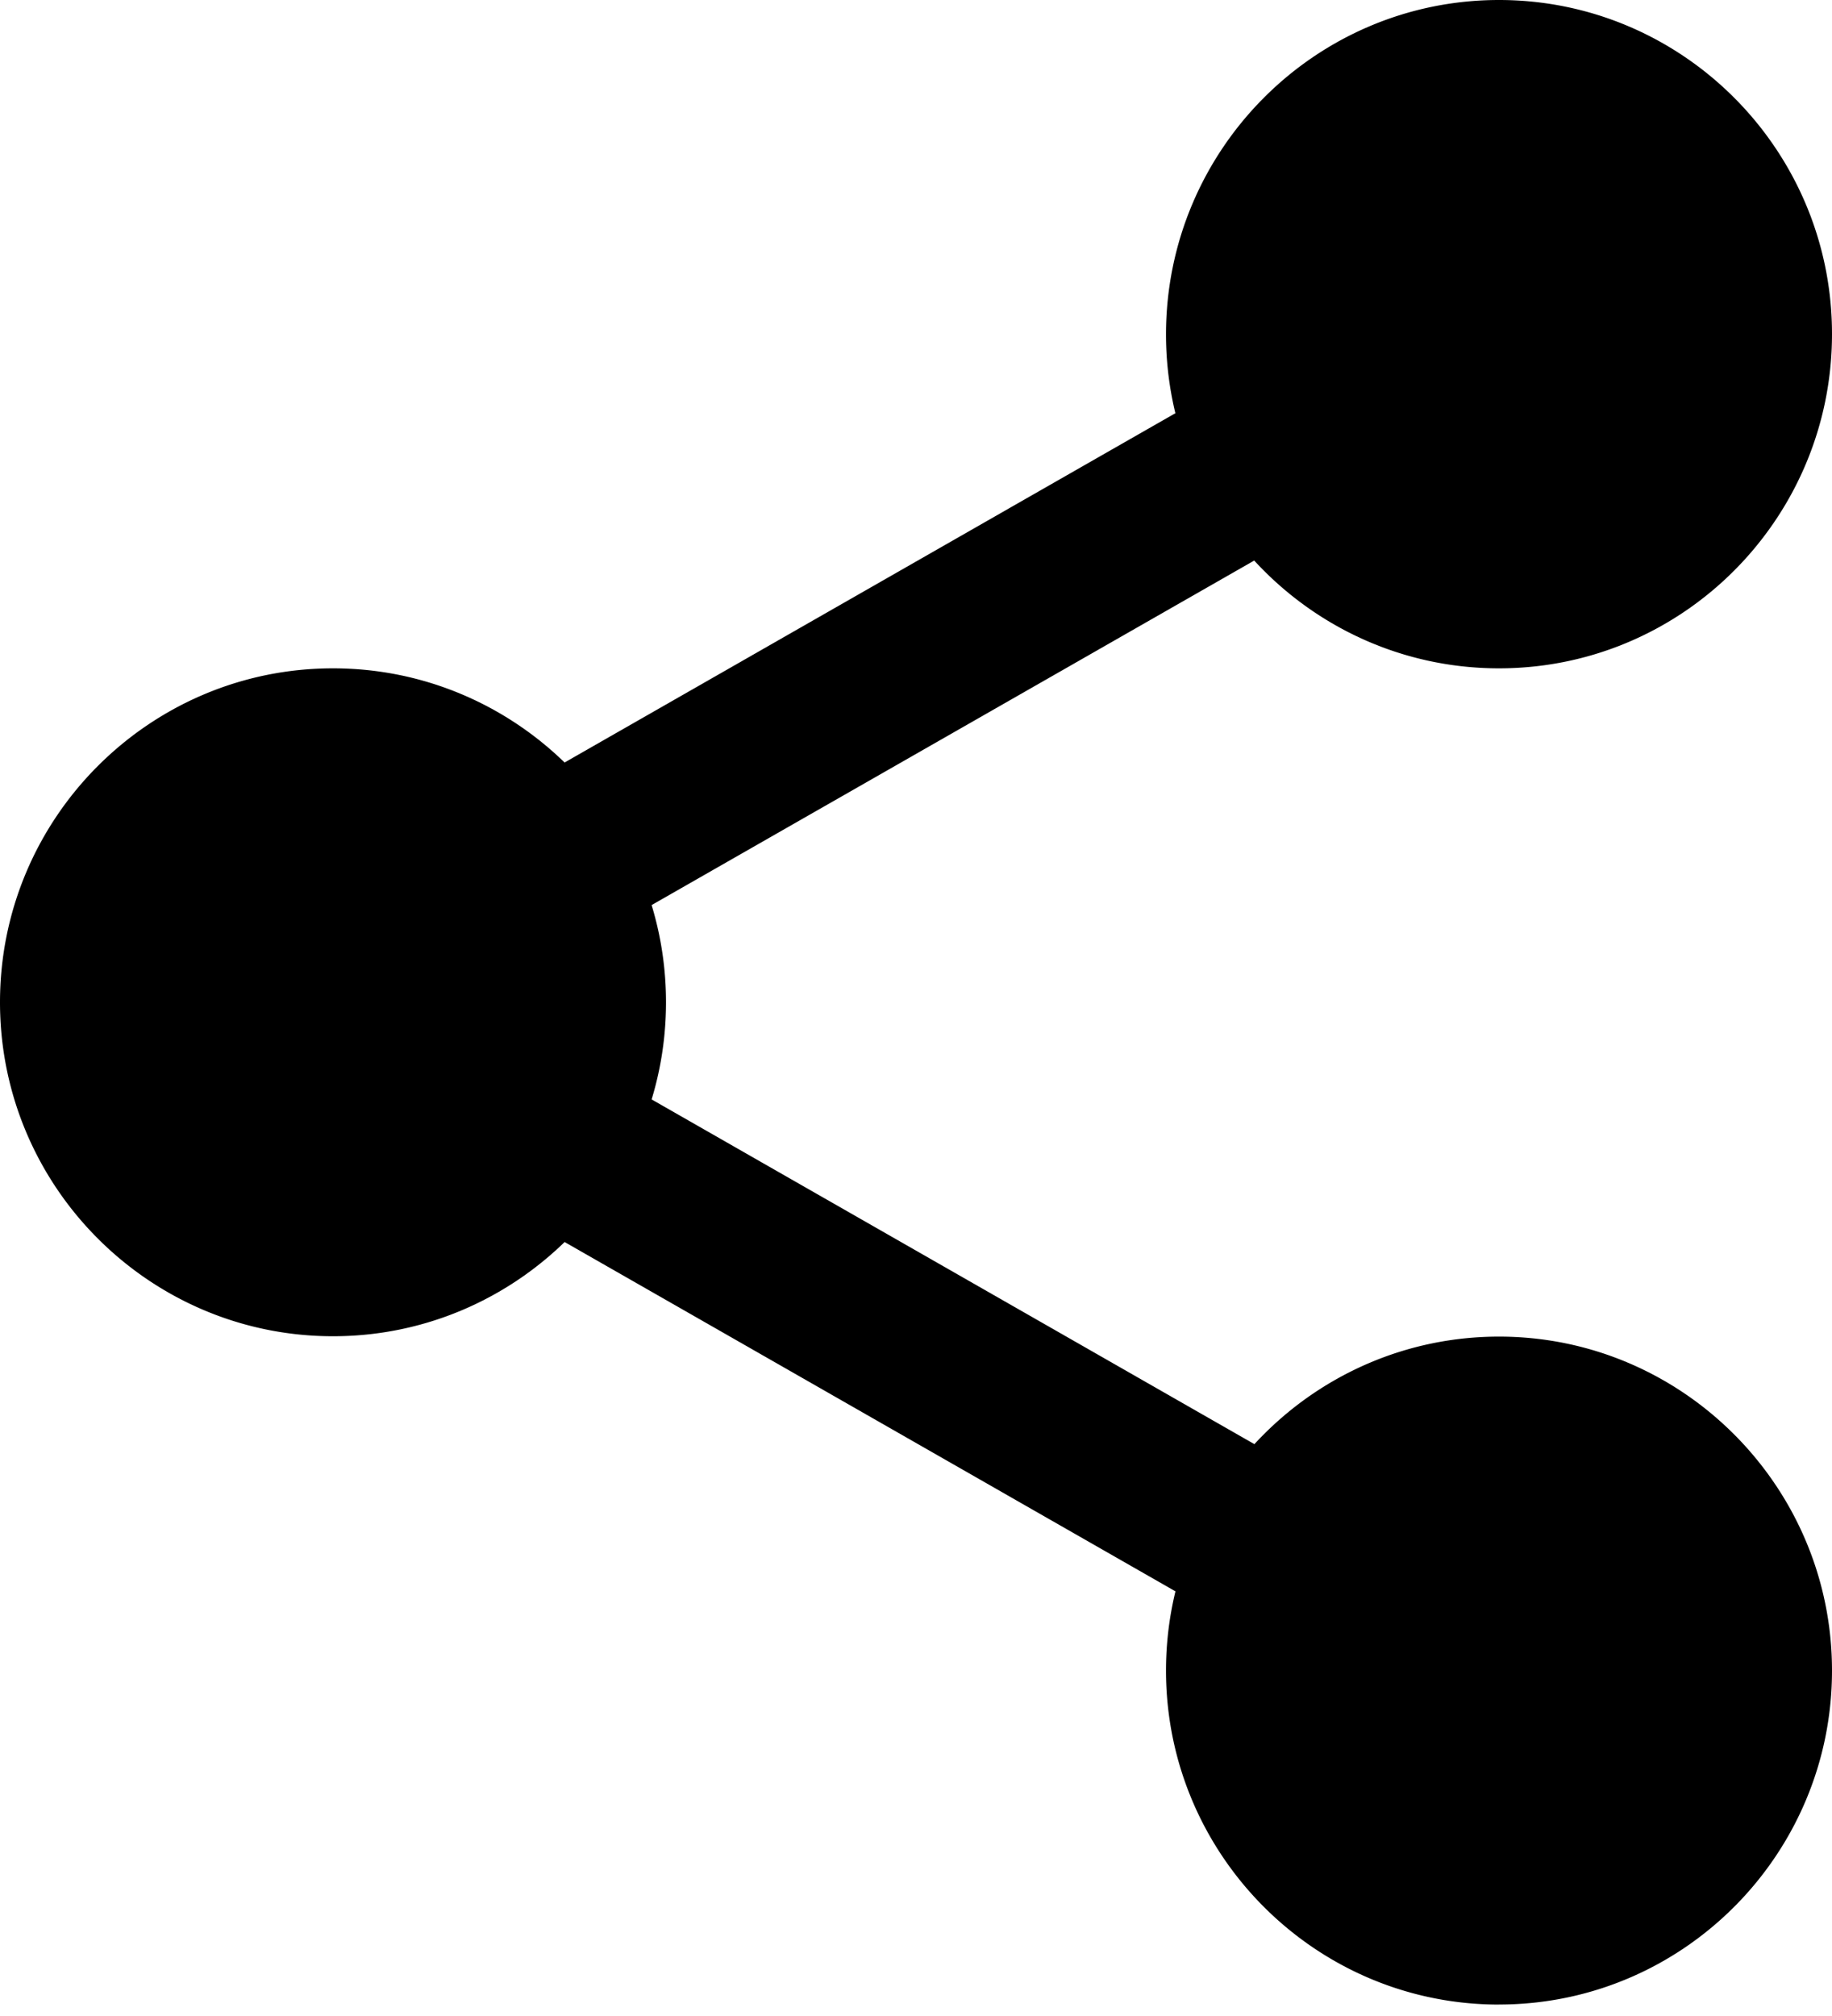 <svg width="30" height="33" fill="none" xmlns="http://www.w3.org/2000/svg"><path d="M28.977 5.467a4.433 4.433 0 01-4.43 4.44 4.433 4.433 0 01-4.43-4.44 4.433 4.433 0 014.43-4.442 4.433 4.433 0 014.43 4.442z" fill="#000"/><path d="M24.547 10.94c-3.01 0-5.453-2.455-5.453-5.467C19.095 2.455 21.537 0 24.547 0S30 2.455 30 5.467c0 3.018-2.442 5.473-5.453 5.473zm0-8.89a3.415 3.415 0 00-3.407 3.417 3.415 3.415 0 003.407 3.415 3.415 3.415 0 003.407-3.415 3.415 3.415 0 00-3.407-3.416zm4.43 25.296a4.433 4.433 0 01-4.43 4.441 4.433 4.433 0 01-4.43-4.441 4.433 4.433 0 014.43-4.441 4.433 4.433 0 014.43 4.44z" fill="#000"/><path d="M24.547 32.813c-3.01 0-5.453-2.455-5.453-5.467 0-3.019 2.449-5.467 5.453-5.467 3.005 0 5.453 2.455 5.453 5.467 0 3.012-2.442 5.466-5.453 5.466zm0-8.89a3.415 3.415 0 00-3.407 3.417 3.415 3.415 0 003.407 3.415 3.415 3.415 0 003.407-3.415 3.419 3.419 0 00-3.407-3.416zM9.89 16.406a4.433 4.433 0 11-8.867 0 4.433 4.433 0 014.43-4.441 4.439 4.439 0 014.436 4.441z" fill="#000"/><path d="M5.453 21.873C2.448 21.873 0 19.425 0 16.406c0-3.018 2.448-5.466 5.453-5.466 3.01 0 5.453 2.454 5.453 5.466s-2.442 5.467-5.453 5.467zm0-8.883a3.415 3.415 0 00-3.407 3.416 3.415 3.415 0 003.407 3.416 3.415 3.415 0 003.407-3.416 3.41 3.41 0 00-3.407-3.416z" fill="#000"/><path d="M8.675 15.753c-.473 0-.933-.25-1.19-.693a1.374 1.374 0 01.512-1.865L20.654 5.96a1.356 1.356 0 011.86.513 1.374 1.374 0 01-.51 1.865L9.345 15.573a1.33 1.33 0 01-.671.18zm12.651 11.279c-.23 0-.46-.058-.672-.18L7.997 19.617a1.374 1.374 0 01-.511-1.865 1.367 1.367 0 011.86-.513l12.657 7.236c.652.371.882 1.211.512 1.865a1.376 1.376 0 01-1.19.692z" fill="#000"/></svg>